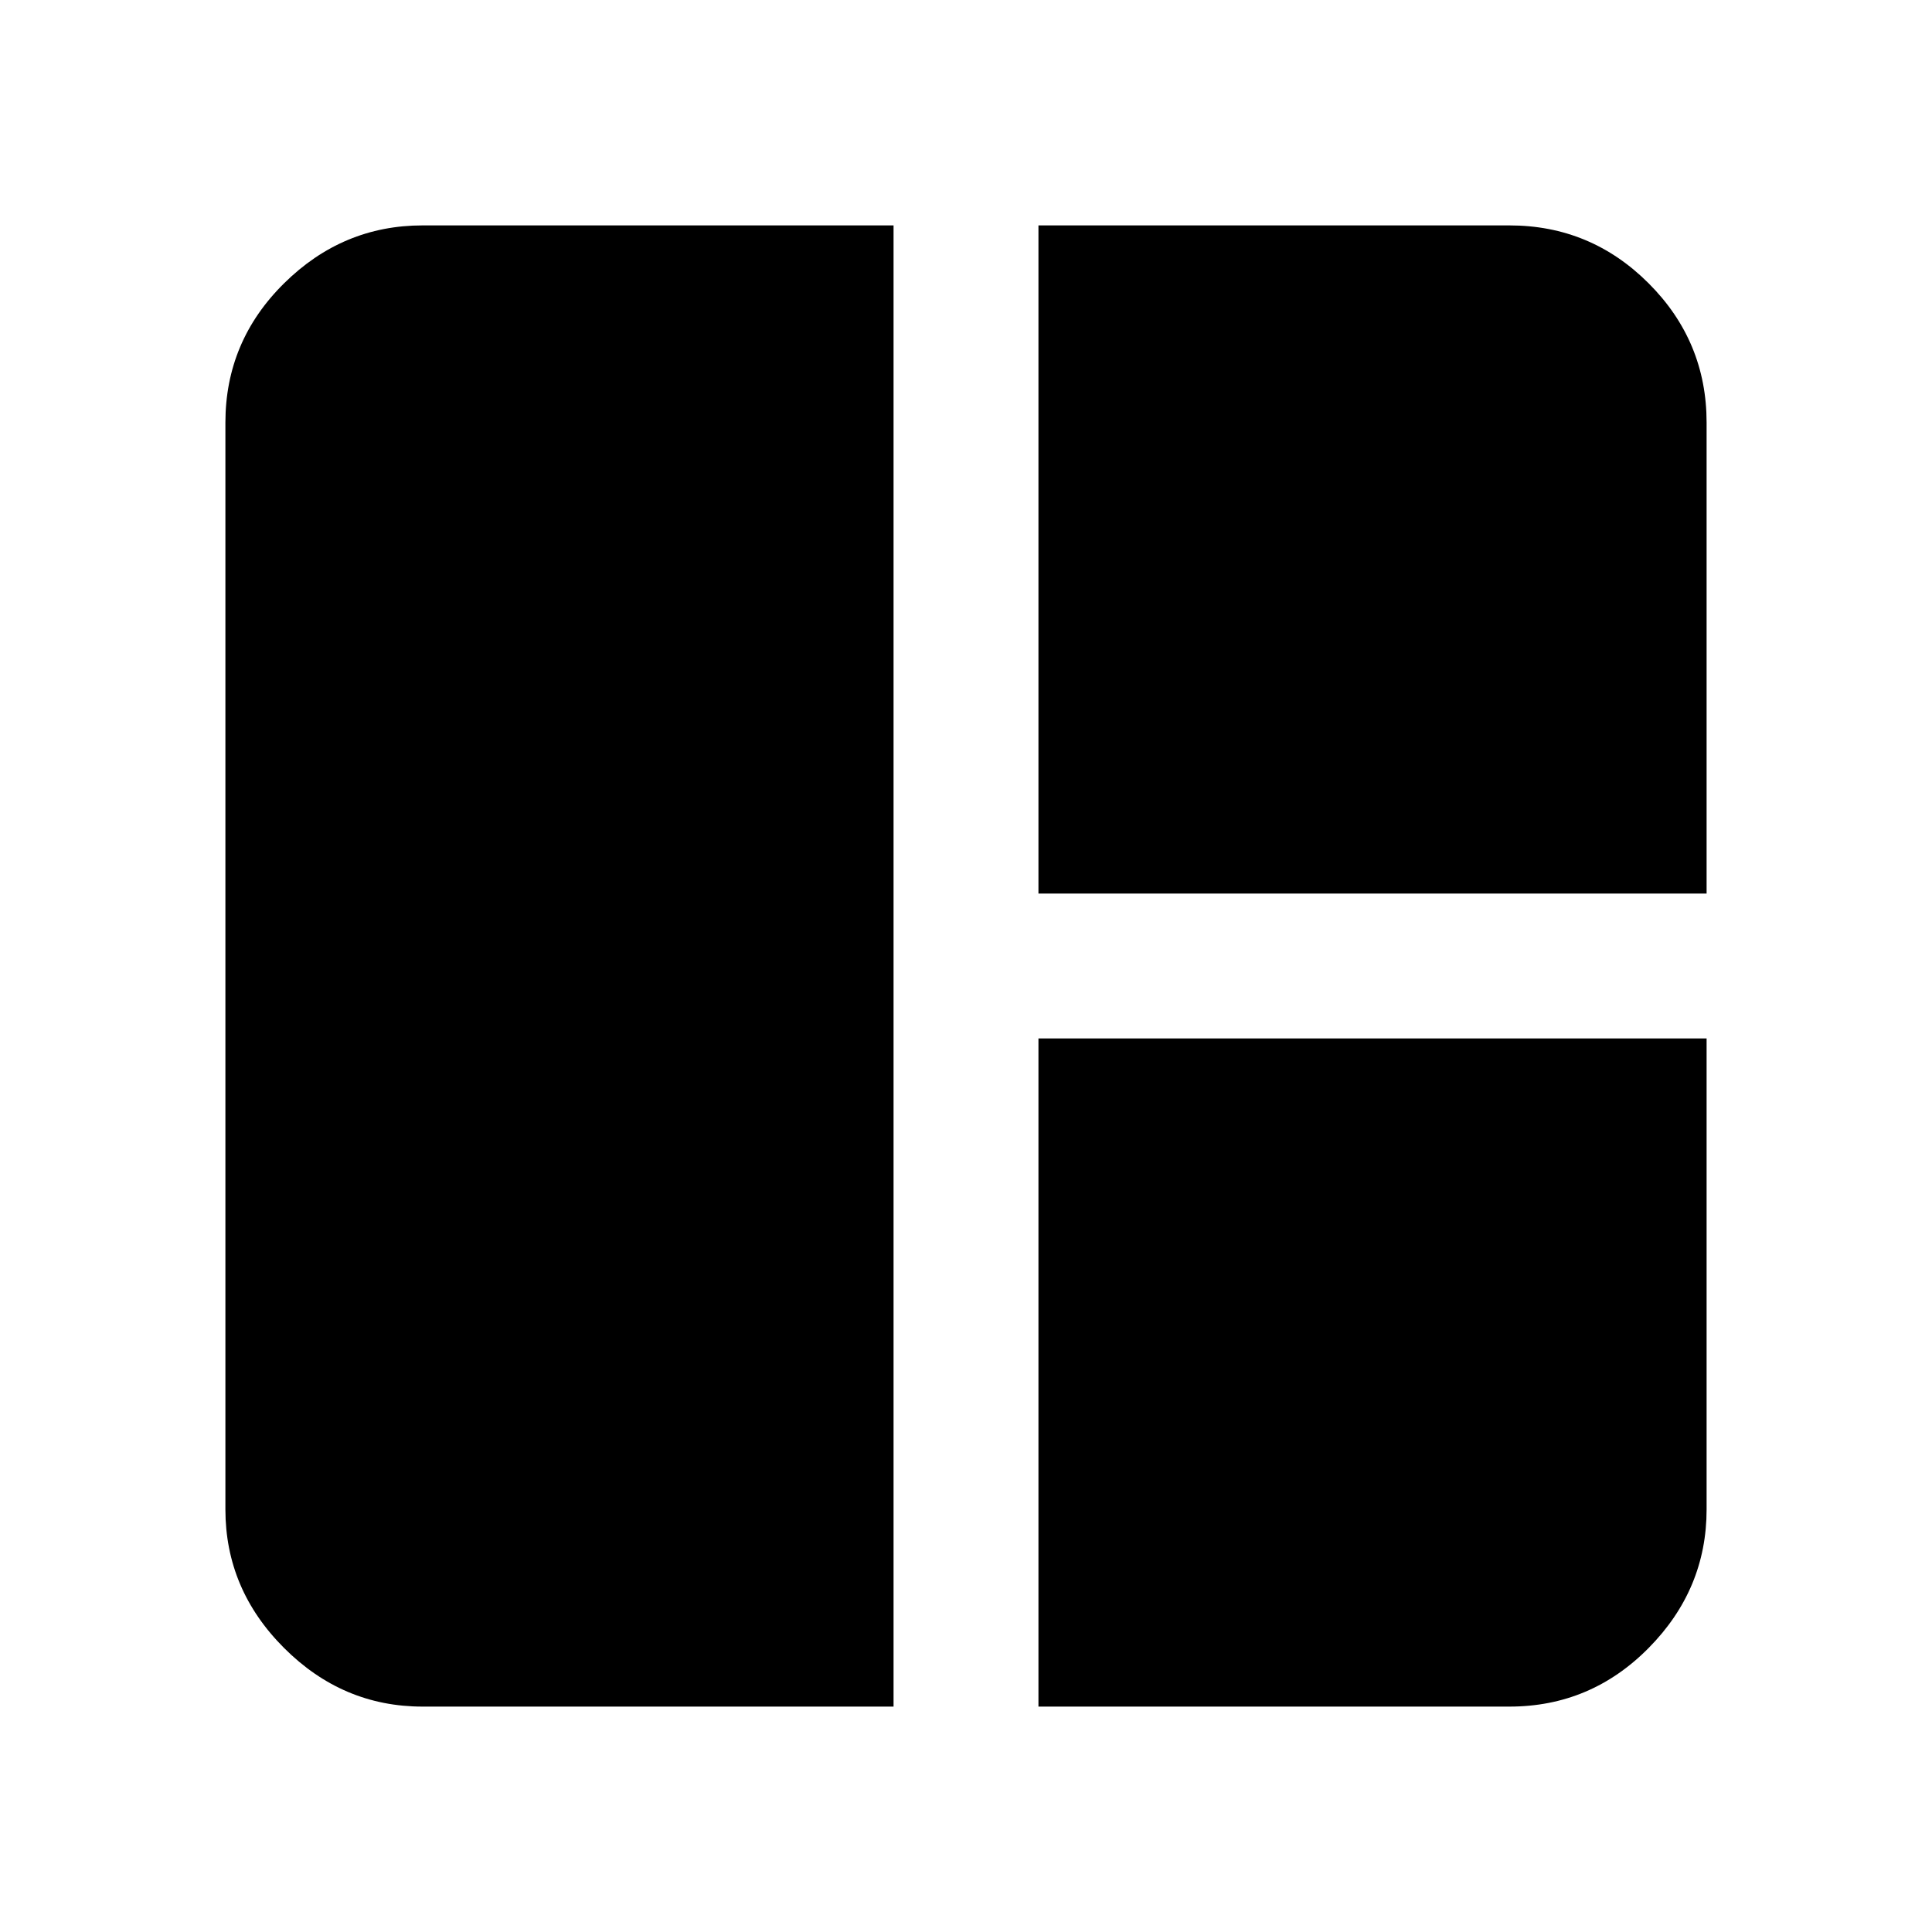 <svg xmlns="http://www.w3.org/2000/svg" height="20" viewBox="0 -960 960 960" width="20"><path d="M444-112H210q-39.73 0-68.86-29.14Q112-170.27 112-210v-540q0-40.42 29.14-69.21Q170.27-848 210-848h234v736Zm72-404v-332h234q40.42 0 69.21 28.79Q848-790.42 848-750v234H516Zm0 404v-332h332v234q0 39.73-28.79 68.86Q790.42-112 750-112H516Z"/></svg>